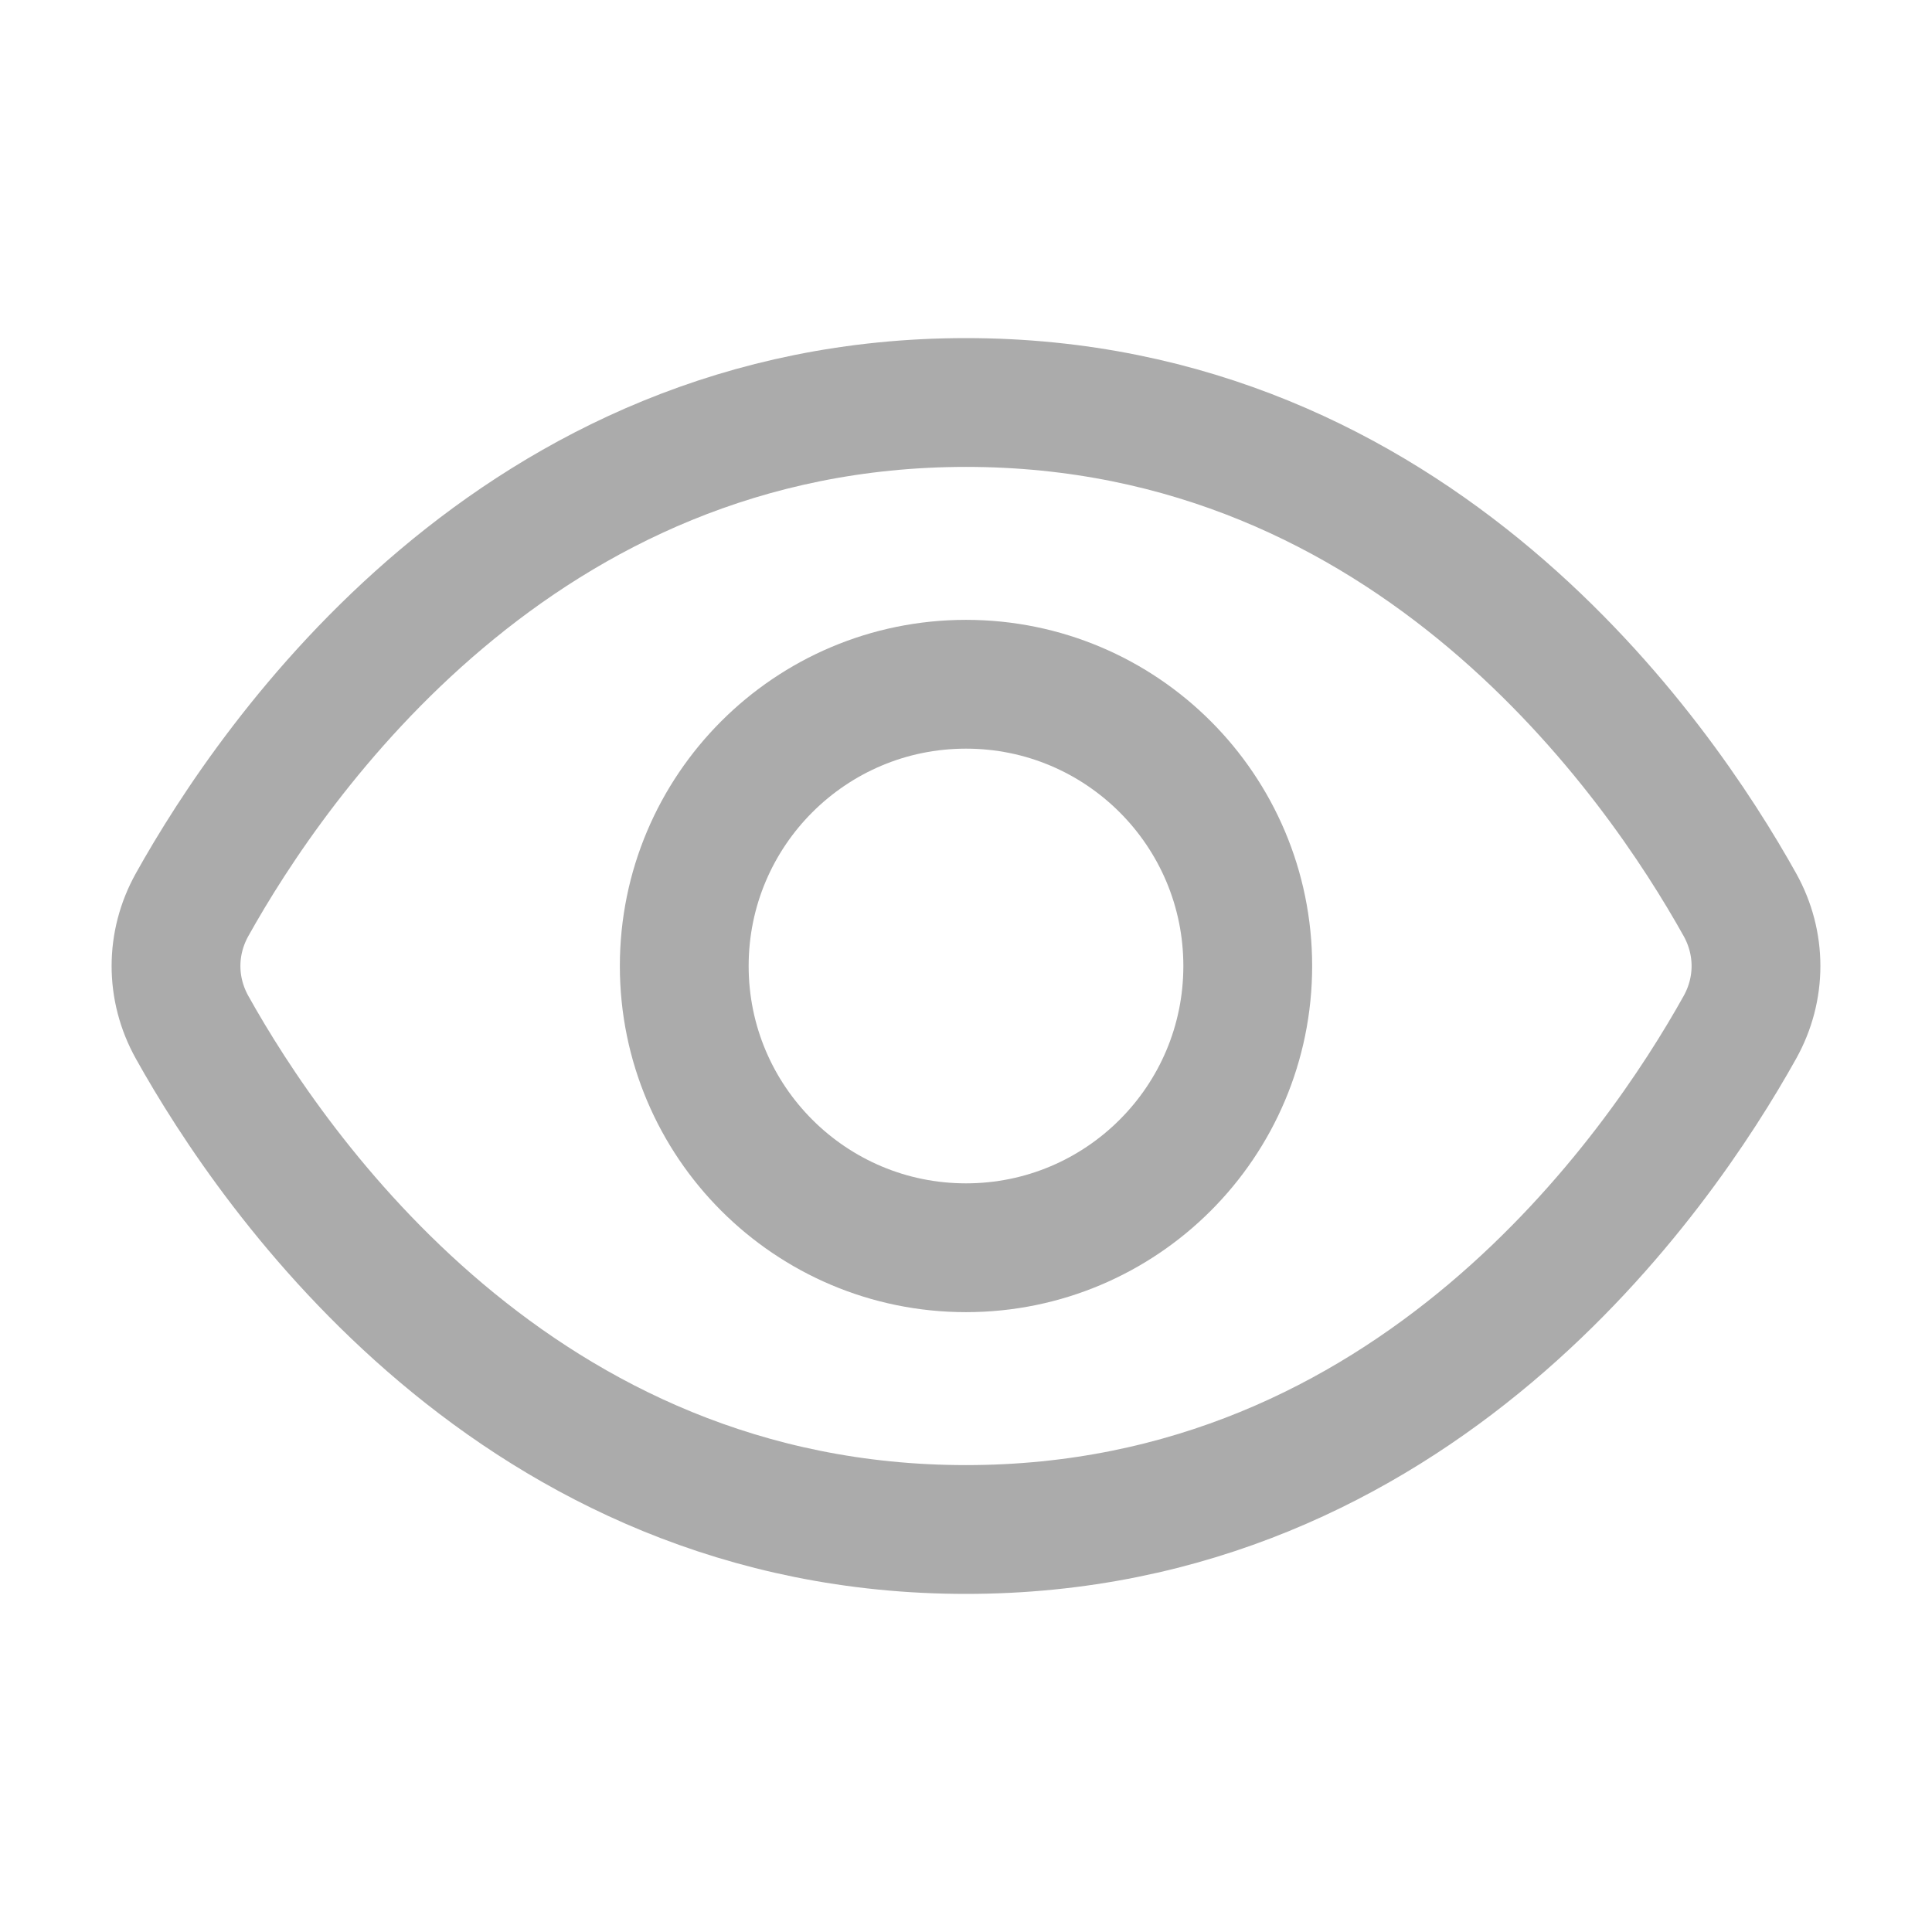 <svg width="24" height="24" viewBox="0 0 24 24" fill="none" xmlns="http://www.w3.org/2000/svg">
<path d="M21.614 11.239C21.88 11.717 21.88 12.283 21.614 12.761C20.603 14.574 17.566 19 12 19C6.434 19 3.397 14.574 2.386 12.761C2.12 12.283 2.12 11.717 2.386 11.239C3.397 9.426 6.434 5 12 5C17.566 5 20.603 9.426 21.614 11.239Z" stroke="#ABABAB" stroke-width="1.6" stroke-linecap="round"/>
<circle cx="12" cy="12" r="3.5" stroke="#ABABAB" stroke-width="1.6" stroke-linecap="round"/>
</svg>
